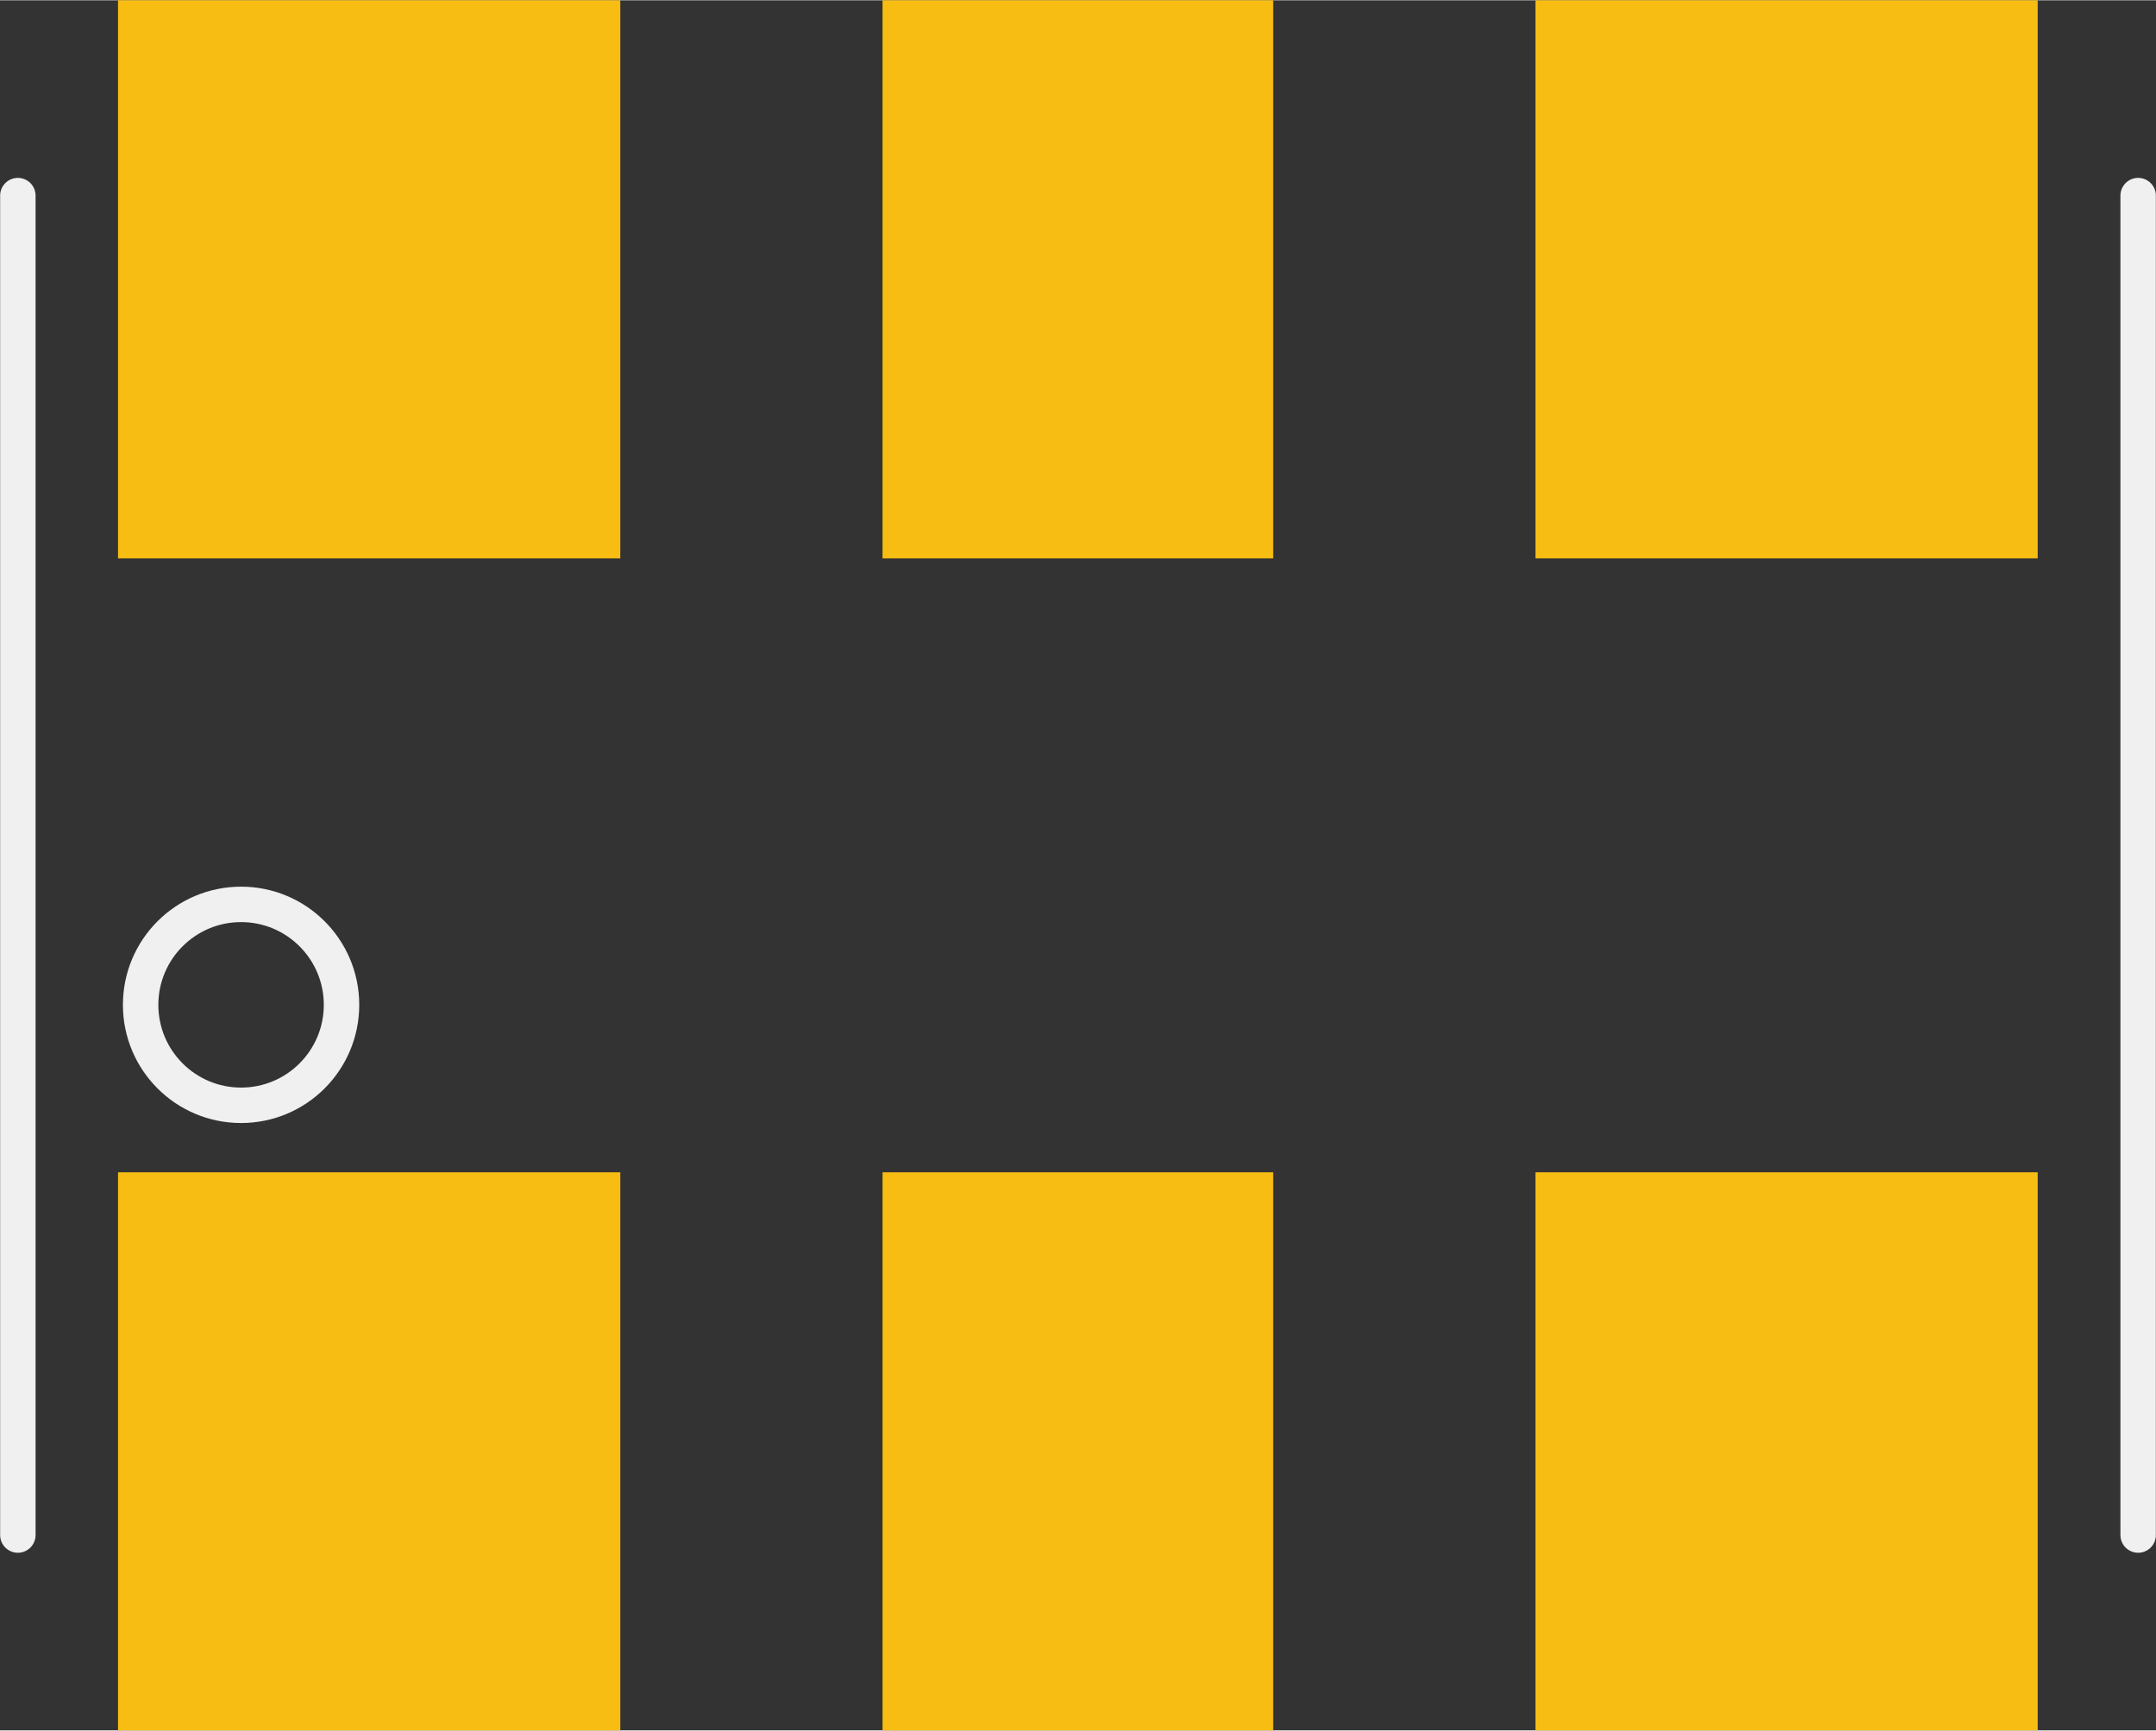 <?xml version='1.0' encoding='UTF-8' standalone='no'?>
<!-- Created with Fritzing (http://www.fritzing.org/) -->
<svg xmlns:svg='http://www.w3.org/2000/svg' xmlns='http://www.w3.org/2000/svg' version='1.2' baseProfile='tiny' x='0in' y='0in' width='0.304in' height='0.244in' viewBox='0 0 7.727 6.2' >
<rect x="0" y="0" width="7.727" height="6.2" fill="#333333" stroke="none"/>
<g id='copper1'>
<rect id='connector1pad' connectorname='2' x='5.503' y='4.2' width='1.8' height='2' stroke='none' stroke-width='0' fill='#F7BD13' stroke-linecap='round'/>
<rect id='connector2pad' connectorname='3' x='5.503' y='0' width='1.8' height='2' stroke='none' stroke-width='0' fill='#F7BD13' stroke-linecap='round'/>
<rect id='connector3pad' connectorname='4' x='0.423' y='0' width='1.8' height='2' stroke='none' stroke-width='0' fill='#F7BD13' stroke-linecap='round'/>
<rect id='connector0pad' connectorname='1' x='0.423' y='4.2' width='1.8' height='2' stroke='none' stroke-width='0' fill='#F7BD13' stroke-linecap='round'/>
<rect id='connector4pad' connectorname='NC0' x='3.163' y='4.2' width='1.4' height='2' stroke='none' stroke-width='0' fill='#F7BD13' stroke-linecap='round'/>
<rect id='connector5pad' connectorname='NC1' x='3.163' y='0' width='1.4' height='2' stroke='none' stroke-width='0' fill='#F7BD13' stroke-linecap='round'/>
<g id='copper0'>
</g>
</g>
<g id='silkscreen'>
<line class='other' x1='0.064' y1='0.7' x2='0.064' y2='5.5' stroke='#f0f0f0' stroke-width='0.127' stroke-linecap='round'/>
<line class='other' x1='7.663' y1='0.7' x2='7.663' y2='5.5' stroke='#f0f0f0' stroke-width='0.127' stroke-linecap='round'/>
<circle class='other' cx='0.864' cy='3.6' r='0.36' stroke='#f0f0f0' stroke-width='0.127' fill='none' />
</g>
</svg>